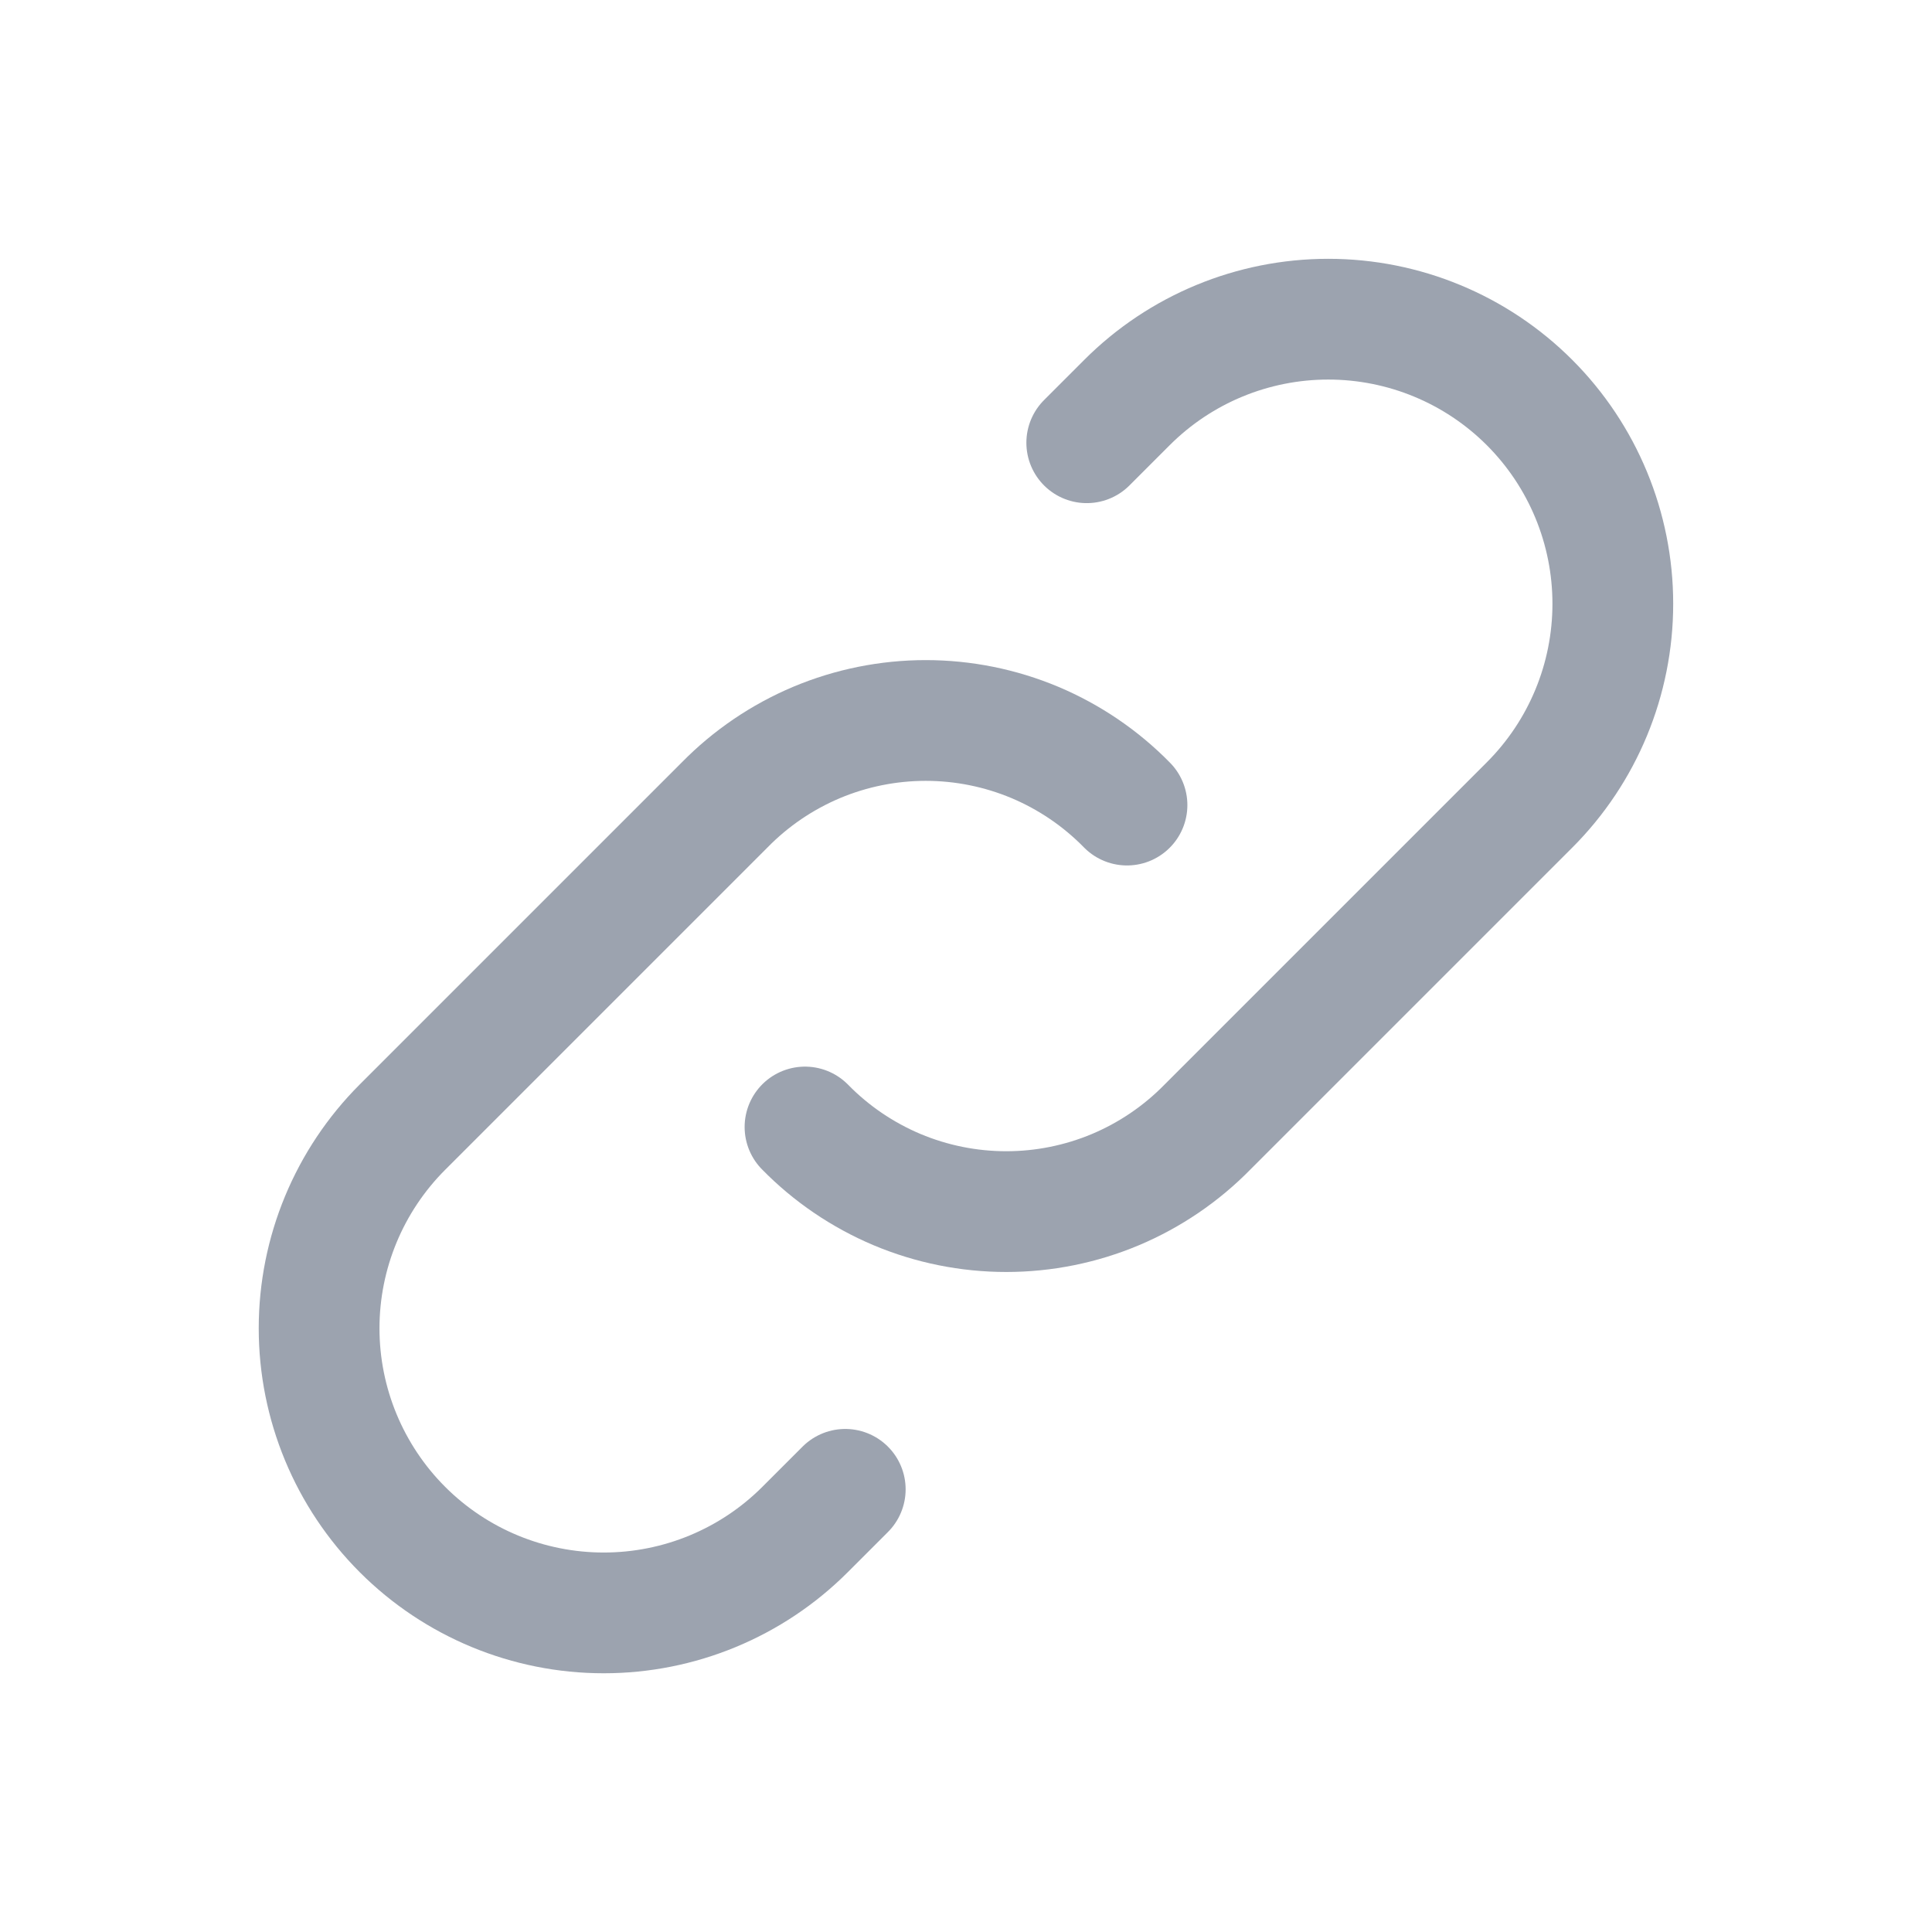 <svg width="24" height="24" viewBox="0 0 24 24" fill="none" xmlns="http://www.w3.org/2000/svg">
<path d="M10 14C10.326 14.333 10.715 14.597 11.144 14.778C11.573 14.958 12.034 15.051 12.5 15.051C12.966 15.051 13.427 14.958 13.856 14.778C14.285 14.597 14.674 14.333 15 14L19 10C19.663 9.337 20.035 8.438 20.035 7.5C20.035 6.563 19.663 5.663 19 5C18.337 4.337 17.438 3.965 16.5 3.965C15.562 3.965 14.663 4.337 14 5L13.5 5.5" stroke="#9CA3AF" stroke-width="1.5" stroke-linecap="round" stroke-linejoin="round"/>
<path d="M14 10.001C13.674 9.668 13.285 9.404 12.856 9.223C12.427 9.043 11.966 8.95 11.5 8.95C11.034 8.95 10.573 9.043 10.144 9.223C9.715 9.404 9.326 9.668 9 10.001L5 14.001C4.337 14.664 3.964 15.563 3.964 16.501C3.964 17.438 4.337 18.338 5 19.001C5.663 19.664 6.562 20.036 7.5 20.036C8.438 20.036 9.337 19.664 10 19.001L10.5 18.501" stroke="#9CA3AF" stroke-width="1.5" stroke-linecap="round" stroke-linejoin="round"/>
</svg>
